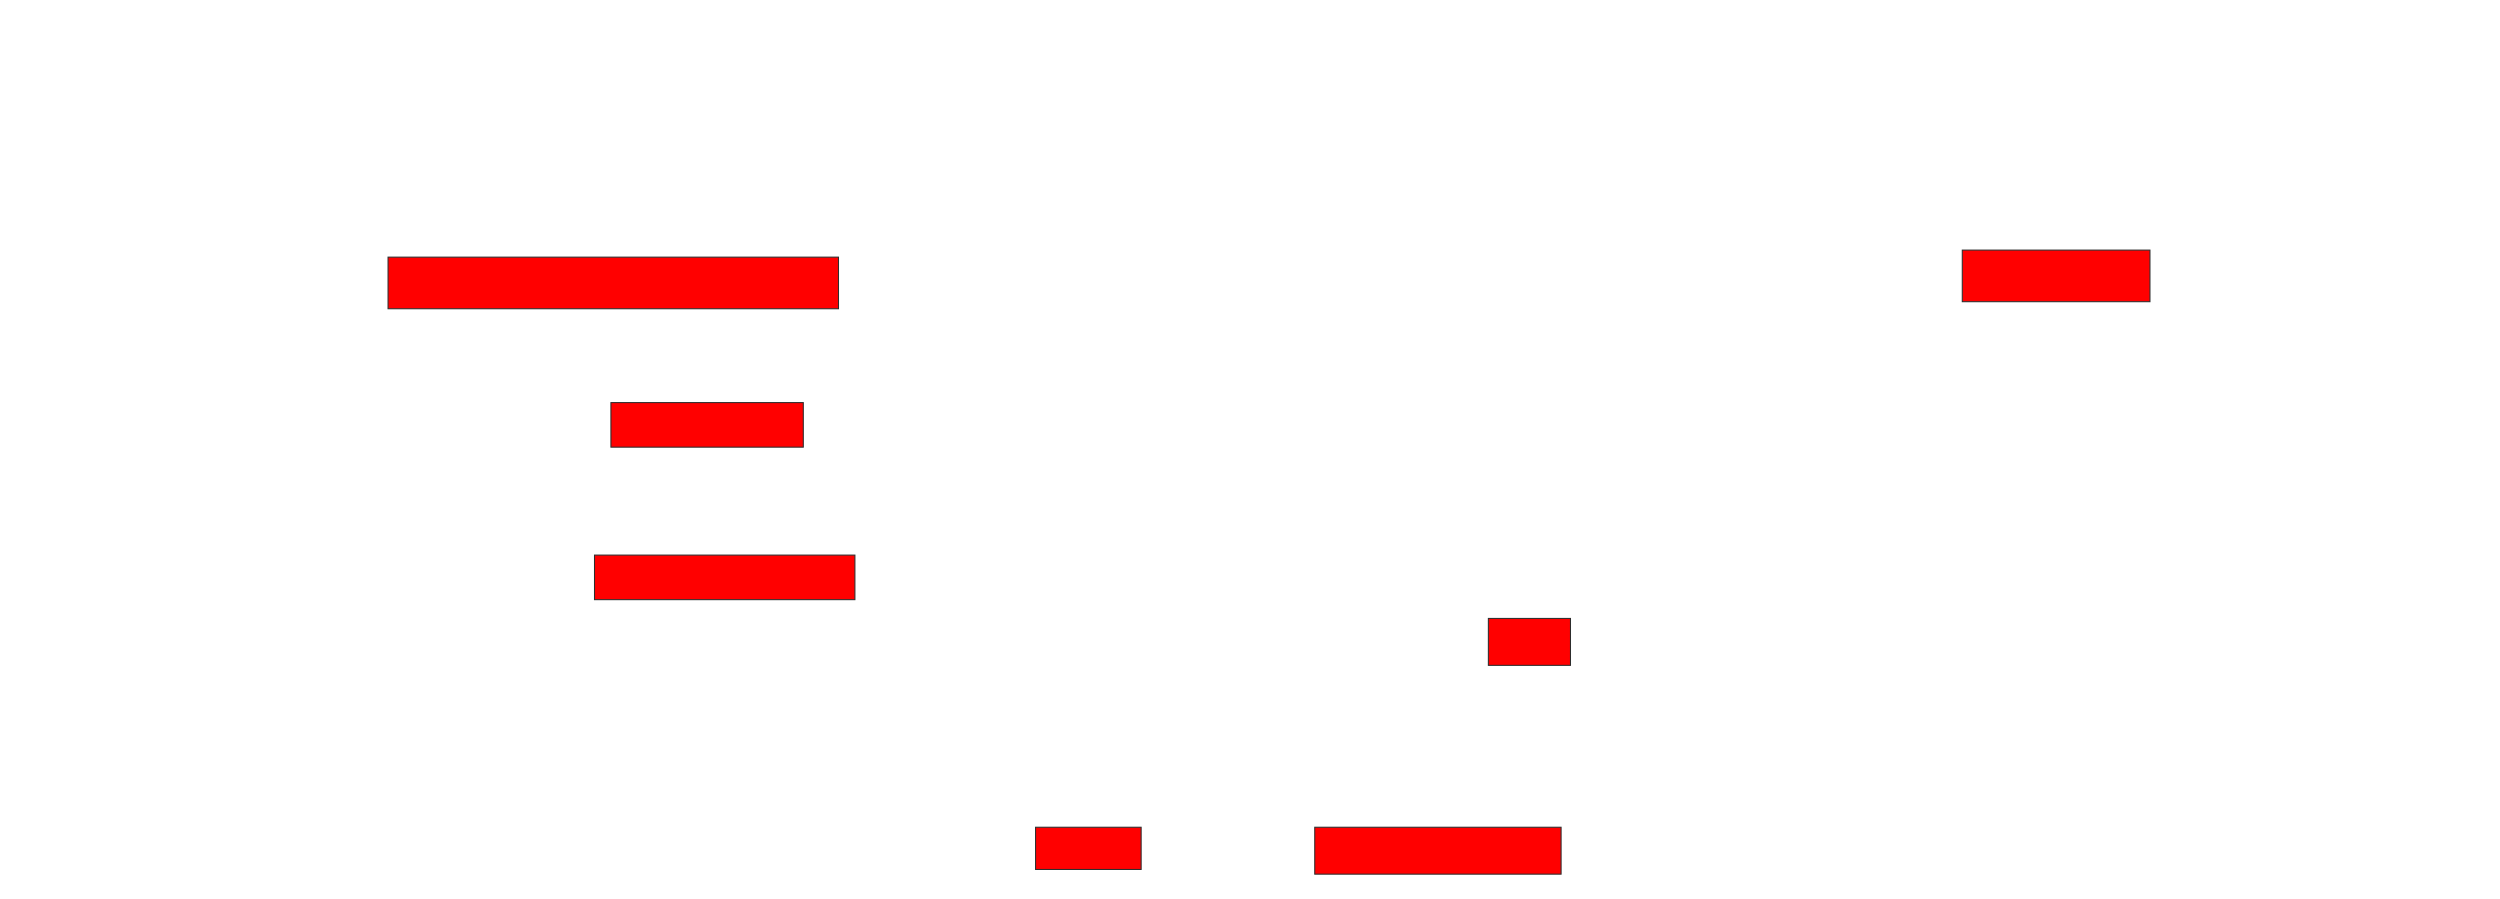 <svg xmlns="http://www.w3.org/2000/svg" width="2368" height="852">
 <!-- Created with Image Occlusion Enhanced -->
 <g>
  <title>Labels</title>
 </g>
 <g>
  <title>Masks</title>
  <rect id="96b089a3acf8497ba97d1d9119f28e0b-oa-1" height="48.889" width="426.667" y="243.556" x="367.556" stroke="#2D2D2D" fill="#ff0000"/>
  <rect id="96b089a3acf8497ba97d1d9119f28e0b-oa-2" height="48.889" width="177.778" y="236.889" x="1858.667" stroke="#2D2D2D" fill="#ff0000"/>
  <rect id="96b089a3acf8497ba97d1d9119f28e0b-oa-3" height="42.222" width="182.222" y="381.333" x="578.667" stroke="#2D2D2D" fill="#ff0000"/>
  <rect id="96b089a3acf8497ba97d1d9119f28e0b-oa-4" height="42.222" width="246.667" y="525.778" x="563.111" stroke="#2D2D2D" fill="#ff0000"/>
  <rect stroke="#2D2D2D" id="96b089a3acf8497ba97d1d9119f28e0b-oa-5" height="44.444" width="77.778" y="585.778" x="1409.778" fill="#ff0000"/>
  <rect id="96b089a3acf8497ba97d1d9119f28e0b-oa-6" height="40" width="100" y="783.556" x="980.889" stroke-linecap="null" stroke-linejoin="null" stroke-dasharray="null" stroke="#2D2D2D" fill="#ff0000"/>
  <rect id="96b089a3acf8497ba97d1d9119f28e0b-oa-7" height="44.444" width="233.333" y="783.556" x="1245.333" stroke-linecap="null" stroke-linejoin="null" stroke-dasharray="null" stroke="#2D2D2D" fill="#ff0000"/>
 </g>
</svg>